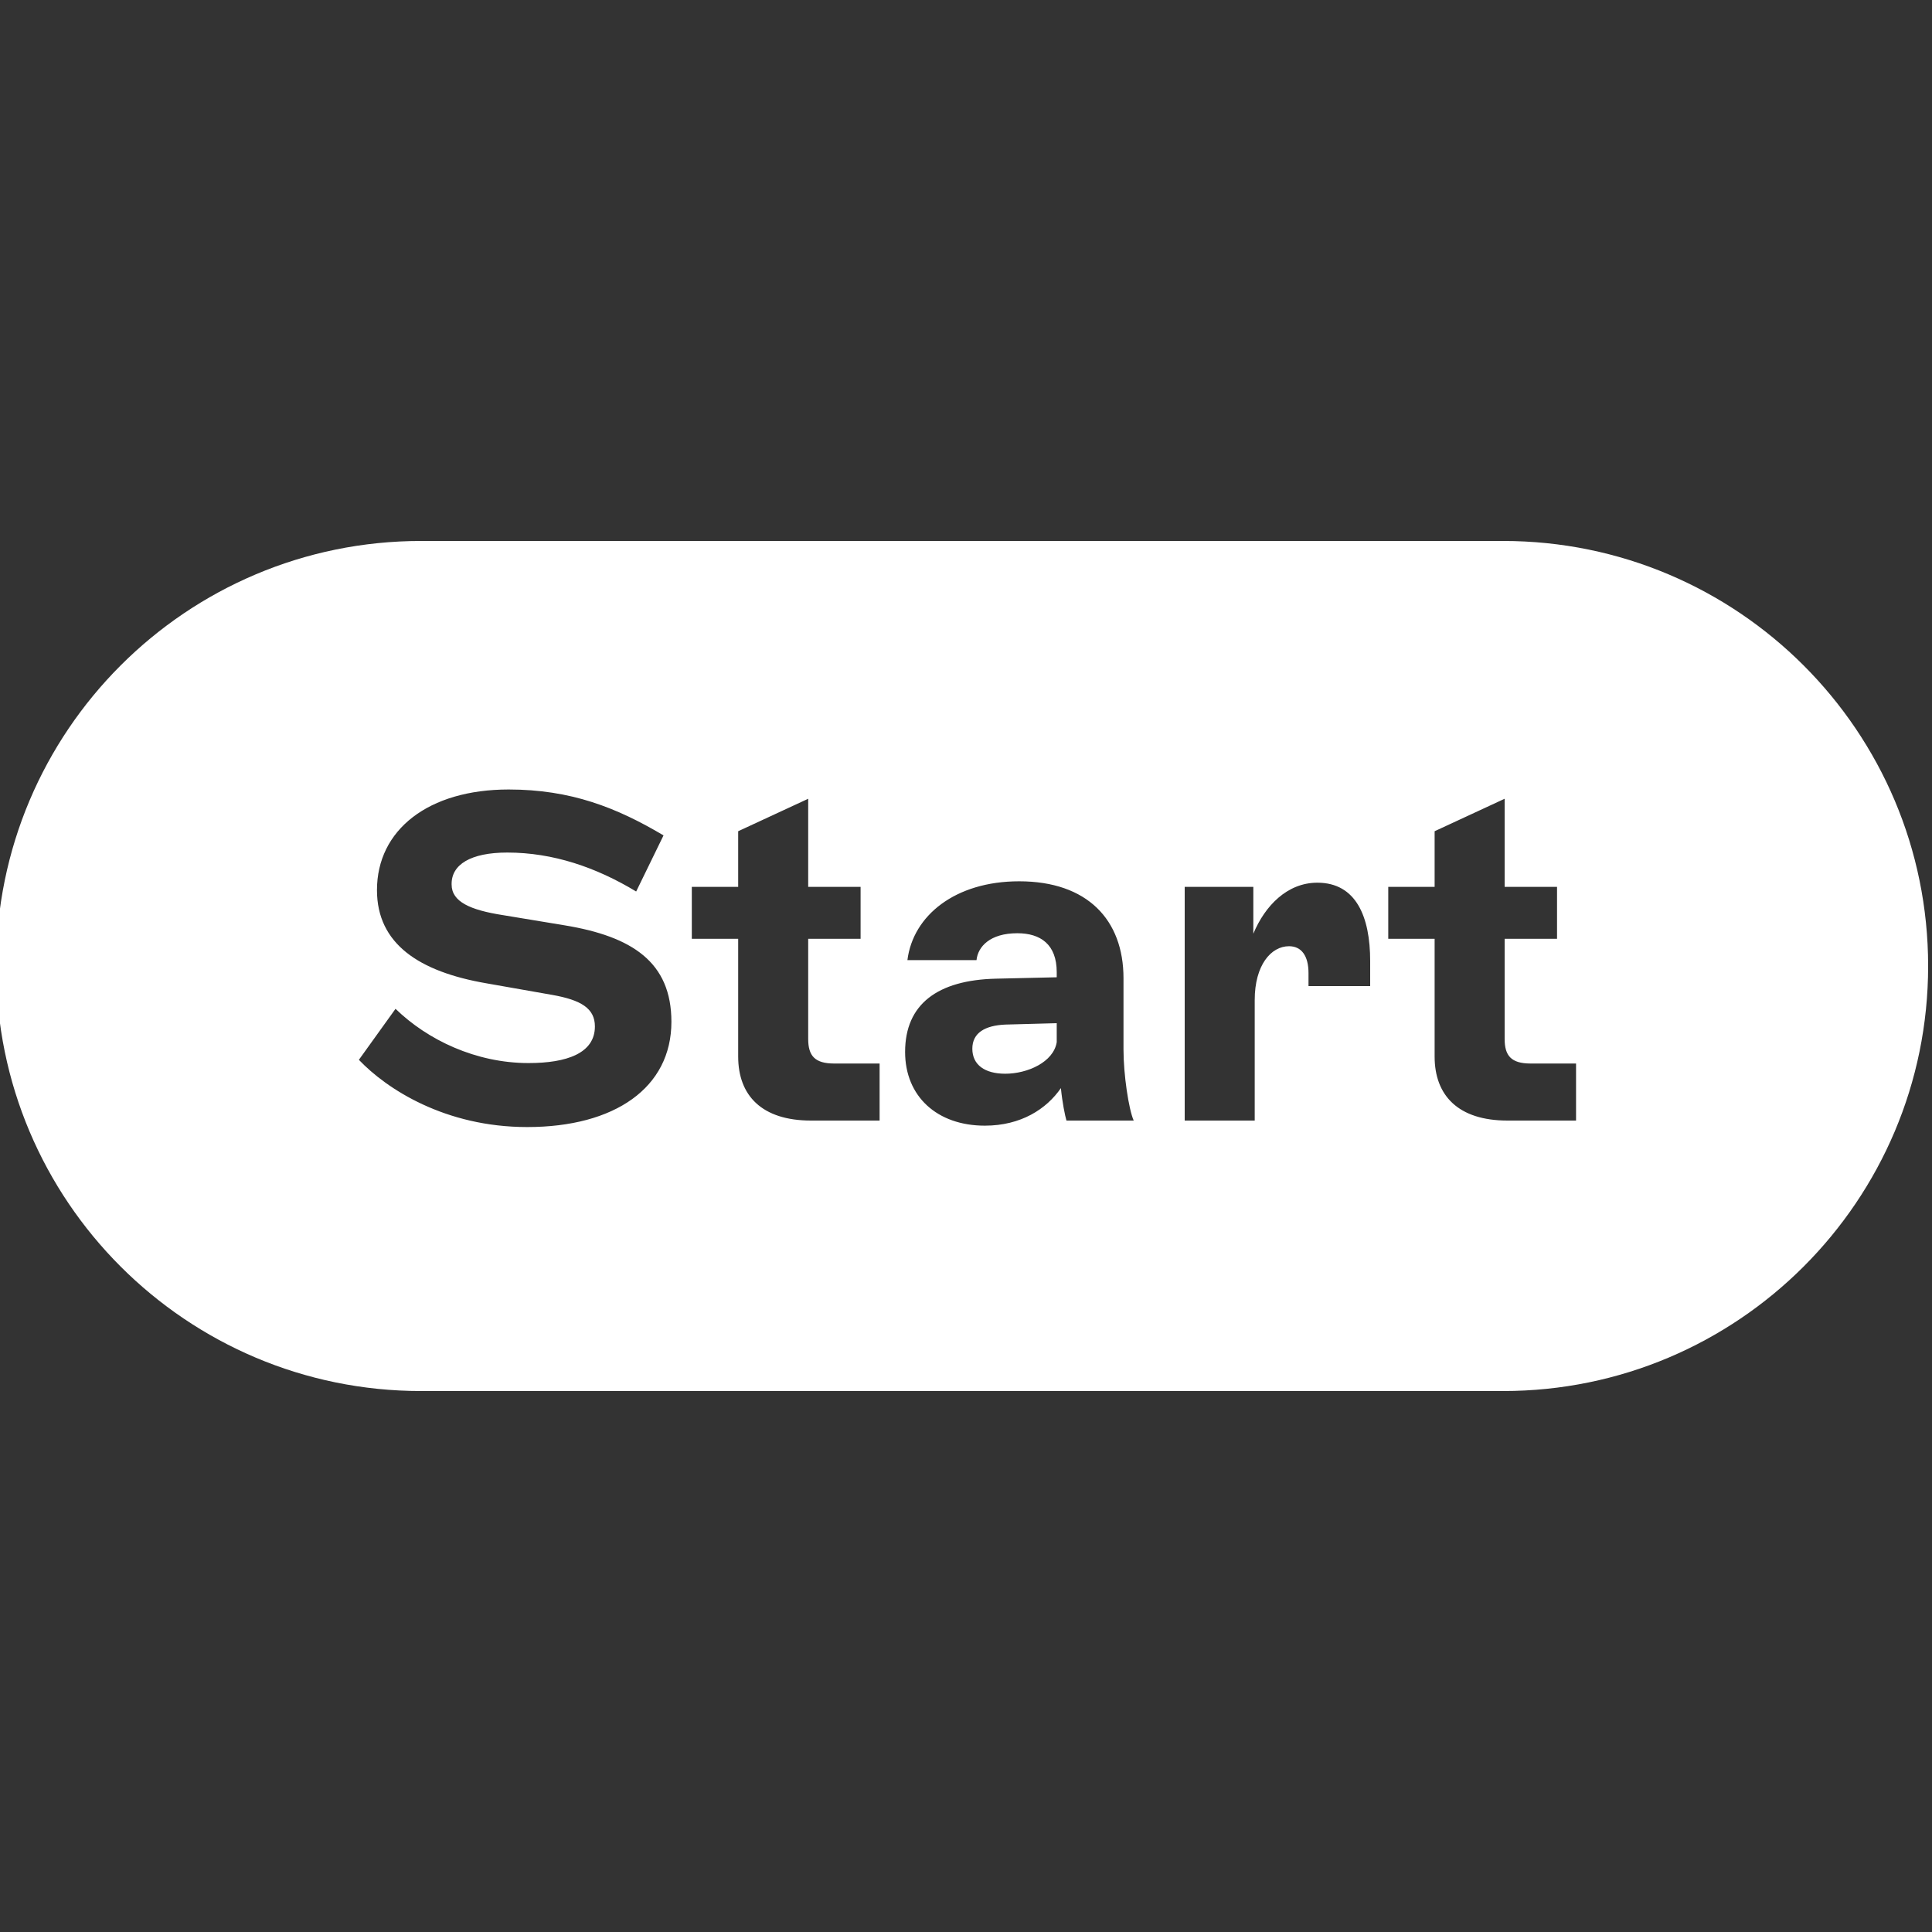 <?xml version="1.0" encoding="UTF-8"?><svg version="1.1" width="500px" height="500px" viewBox="0 0 500.0 500.0" xmlns="http://www.w3.org/2000/svg" xmlns:xlink="http://www.w3.org/1999/xlink"><rect x="0" y="0" width="500.0" height="500.0" fill="#333333" stroke="none"/><defs><clipPath id="i0"><path d="M500,0 L500,500 L0,500 L0,0 L500,0 Z"></path></clipPath><clipPath id="i1"><path d="M390,0 C450.751,0 500,49.249 500,110 C500,170.751 450.751,220 390,220 L110,220 C49.249,220 3.71994563e-15,170.751 0,110 C-7.43989126e-15,49.249 49.249,0 110,0 L390,0 Z M132.64,64.32 C111.88,64.32 98.56,74.76 98.56,90.36 C98.56,104.28 109.48,111.48 126.88,114.48 L143.92,117.48 C151.36,118.8 154.96,120.96 154.96,125.64 C154.96,132.6 147.64,135.12 137.8,135.12 C124.12,135.12 111.64,129.12 103.36,121.08 L93.88,134.28 C101.08,141.84 116.2,151.68 137.44,151.68 C160.12,151.68 174.76,141.48 174.76,124.44 C174.76,108.96 164.56,102.36 147.16,99.48 L131.2,96.84 C122.68,95.52 117.88,93.36 117.88,88.92 C117.76,83.76 122.8,80.64 132.28,80.64 C144.16,80.64 155.32,84.48 165.64,90.72 L172.72,76.2 C160.6,69 148.72,64.32 132.64,64.32 Z M264.76,88.08 C248.2,88.08 237.28,96.96 235.84,108.48 L253.72,108.48 C254.08,105 257.2,101.52 264.28,101.52 C270.28,101.52 274.48,104.4 274.48,111.6 L274.48,112.92 L258.76,113.28 C243.64,113.64 235.24,119.88 235.24,132.24 C235.24,143.76 243.52,151.32 255.88,151.32 C265.24,151.32 271.84,147 275.56,141.6 C275.92,145.32 276.64,148.8 277,150 L294.4,150 C293.08,147 291.76,138 291.76,131.64 L291.76,113.16 C291.76,98.04 282.4,88.08 264.76,88.08 Z M210.16,66.72 L192.04,75.12 L192.04,89.52 L180.04,89.52 L180.04,102.96 L192.04,102.96 L192.04,133.44 C192.04,143.52 198.16,150 210.88,150 L228.64,150 L228.64,135.24 L216.88,135.24 C211.84,135.24 210.16,133.2 210.16,128.88 L210.16,102.96 L223.72,102.96 L223.72,89.52 L210.16,89.52 L210.16,66.72 Z M341.92,88.44 C334.12,88.44 328.36,94.44 325.36,101.64 L325.36,89.52 L307.6,89.52 L307.6,150 L325.72,150 L325.72,118.8 C325.72,109.8 329.92,104.88 334.6,104.88 C337.84,104.88 339.64,107.4 339.64,111.84 L339.64,115.2 L355.6,115.2 L355.6,108.72 C355.6,97.32 352,88.44 341.92,88.44 Z M390.4,66.72 L372.28,75.12 L372.28,89.52 L360.28,89.52 L360.28,102.96 L372.28,102.96 L372.28,133.44 C372.28,143.52 378.4,150 391.12,150 L408.88,150 L408.88,135.24 L397.12,135.24 C392.08,135.24 390.4,133.2 390.4,128.88 L390.4,102.96 L403.96,102.96 L403.96,89.52 L390.4,89.52 L390.4,66.72 Z M274.48,124.8 L274.48,129.72 C273.64,134.88 266.92,137.88 261.16,137.88 C255.88,137.88 252.64,135.6 252.64,131.4 C252.64,127.32 255.88,125.4 261.16,125.16 L274.48,124.8 Z"></path></clipPath></defs><g clip-path="url(#i0)"><g transform="translate(-1.0 140.0)"><g clip-path="url(#i1)"><polygon points="1,0 500,0 500,220 1,220 1,0" stroke="none" fill="#FFFFFF"></polygon></g></g></g></svg>